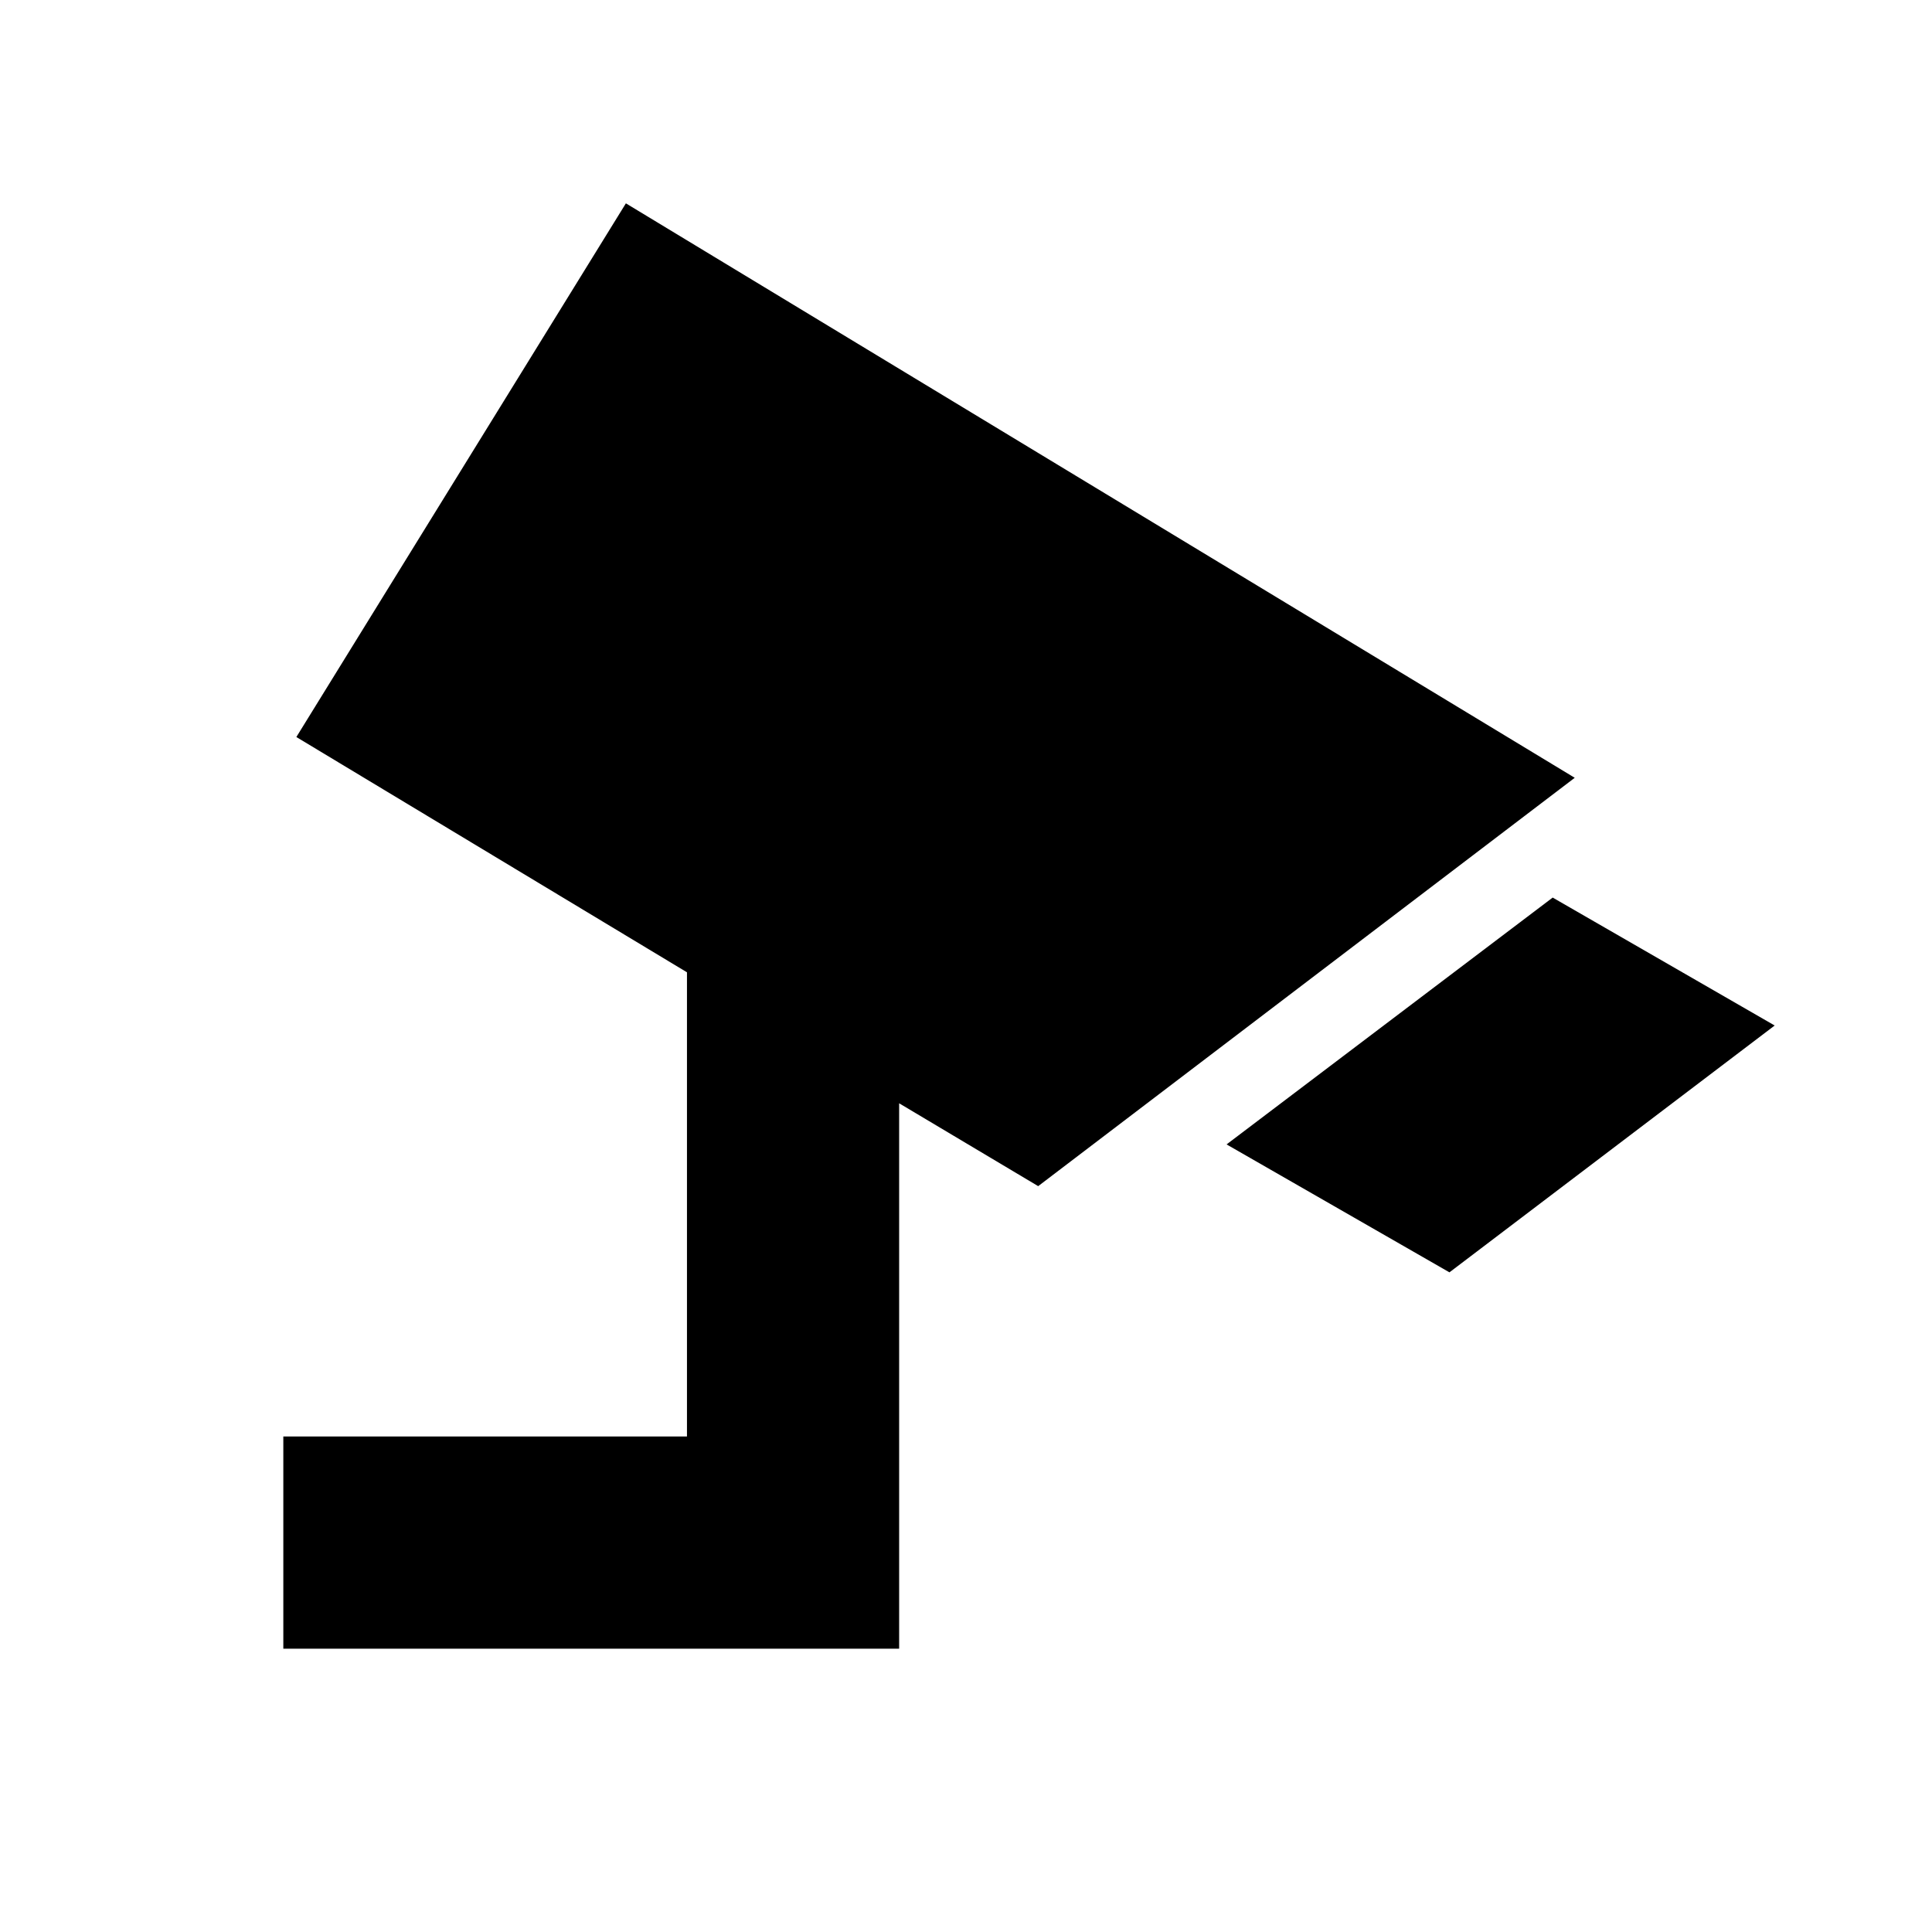 <svg xmlns="http://www.w3.org/2000/svg" height="24" viewBox="0 -960 960 960" width="24"><path d="m720.22-327.78-110.74-63.57L771.52-514l110.31 63.57-161.61 122.65Zm-579.44 187v-105.44h200.57v-230.65L147.26-593.78 311-858.96l471.48 285.44-266.61 202.91-69.09-41.17v271h-306Z"/></svg>